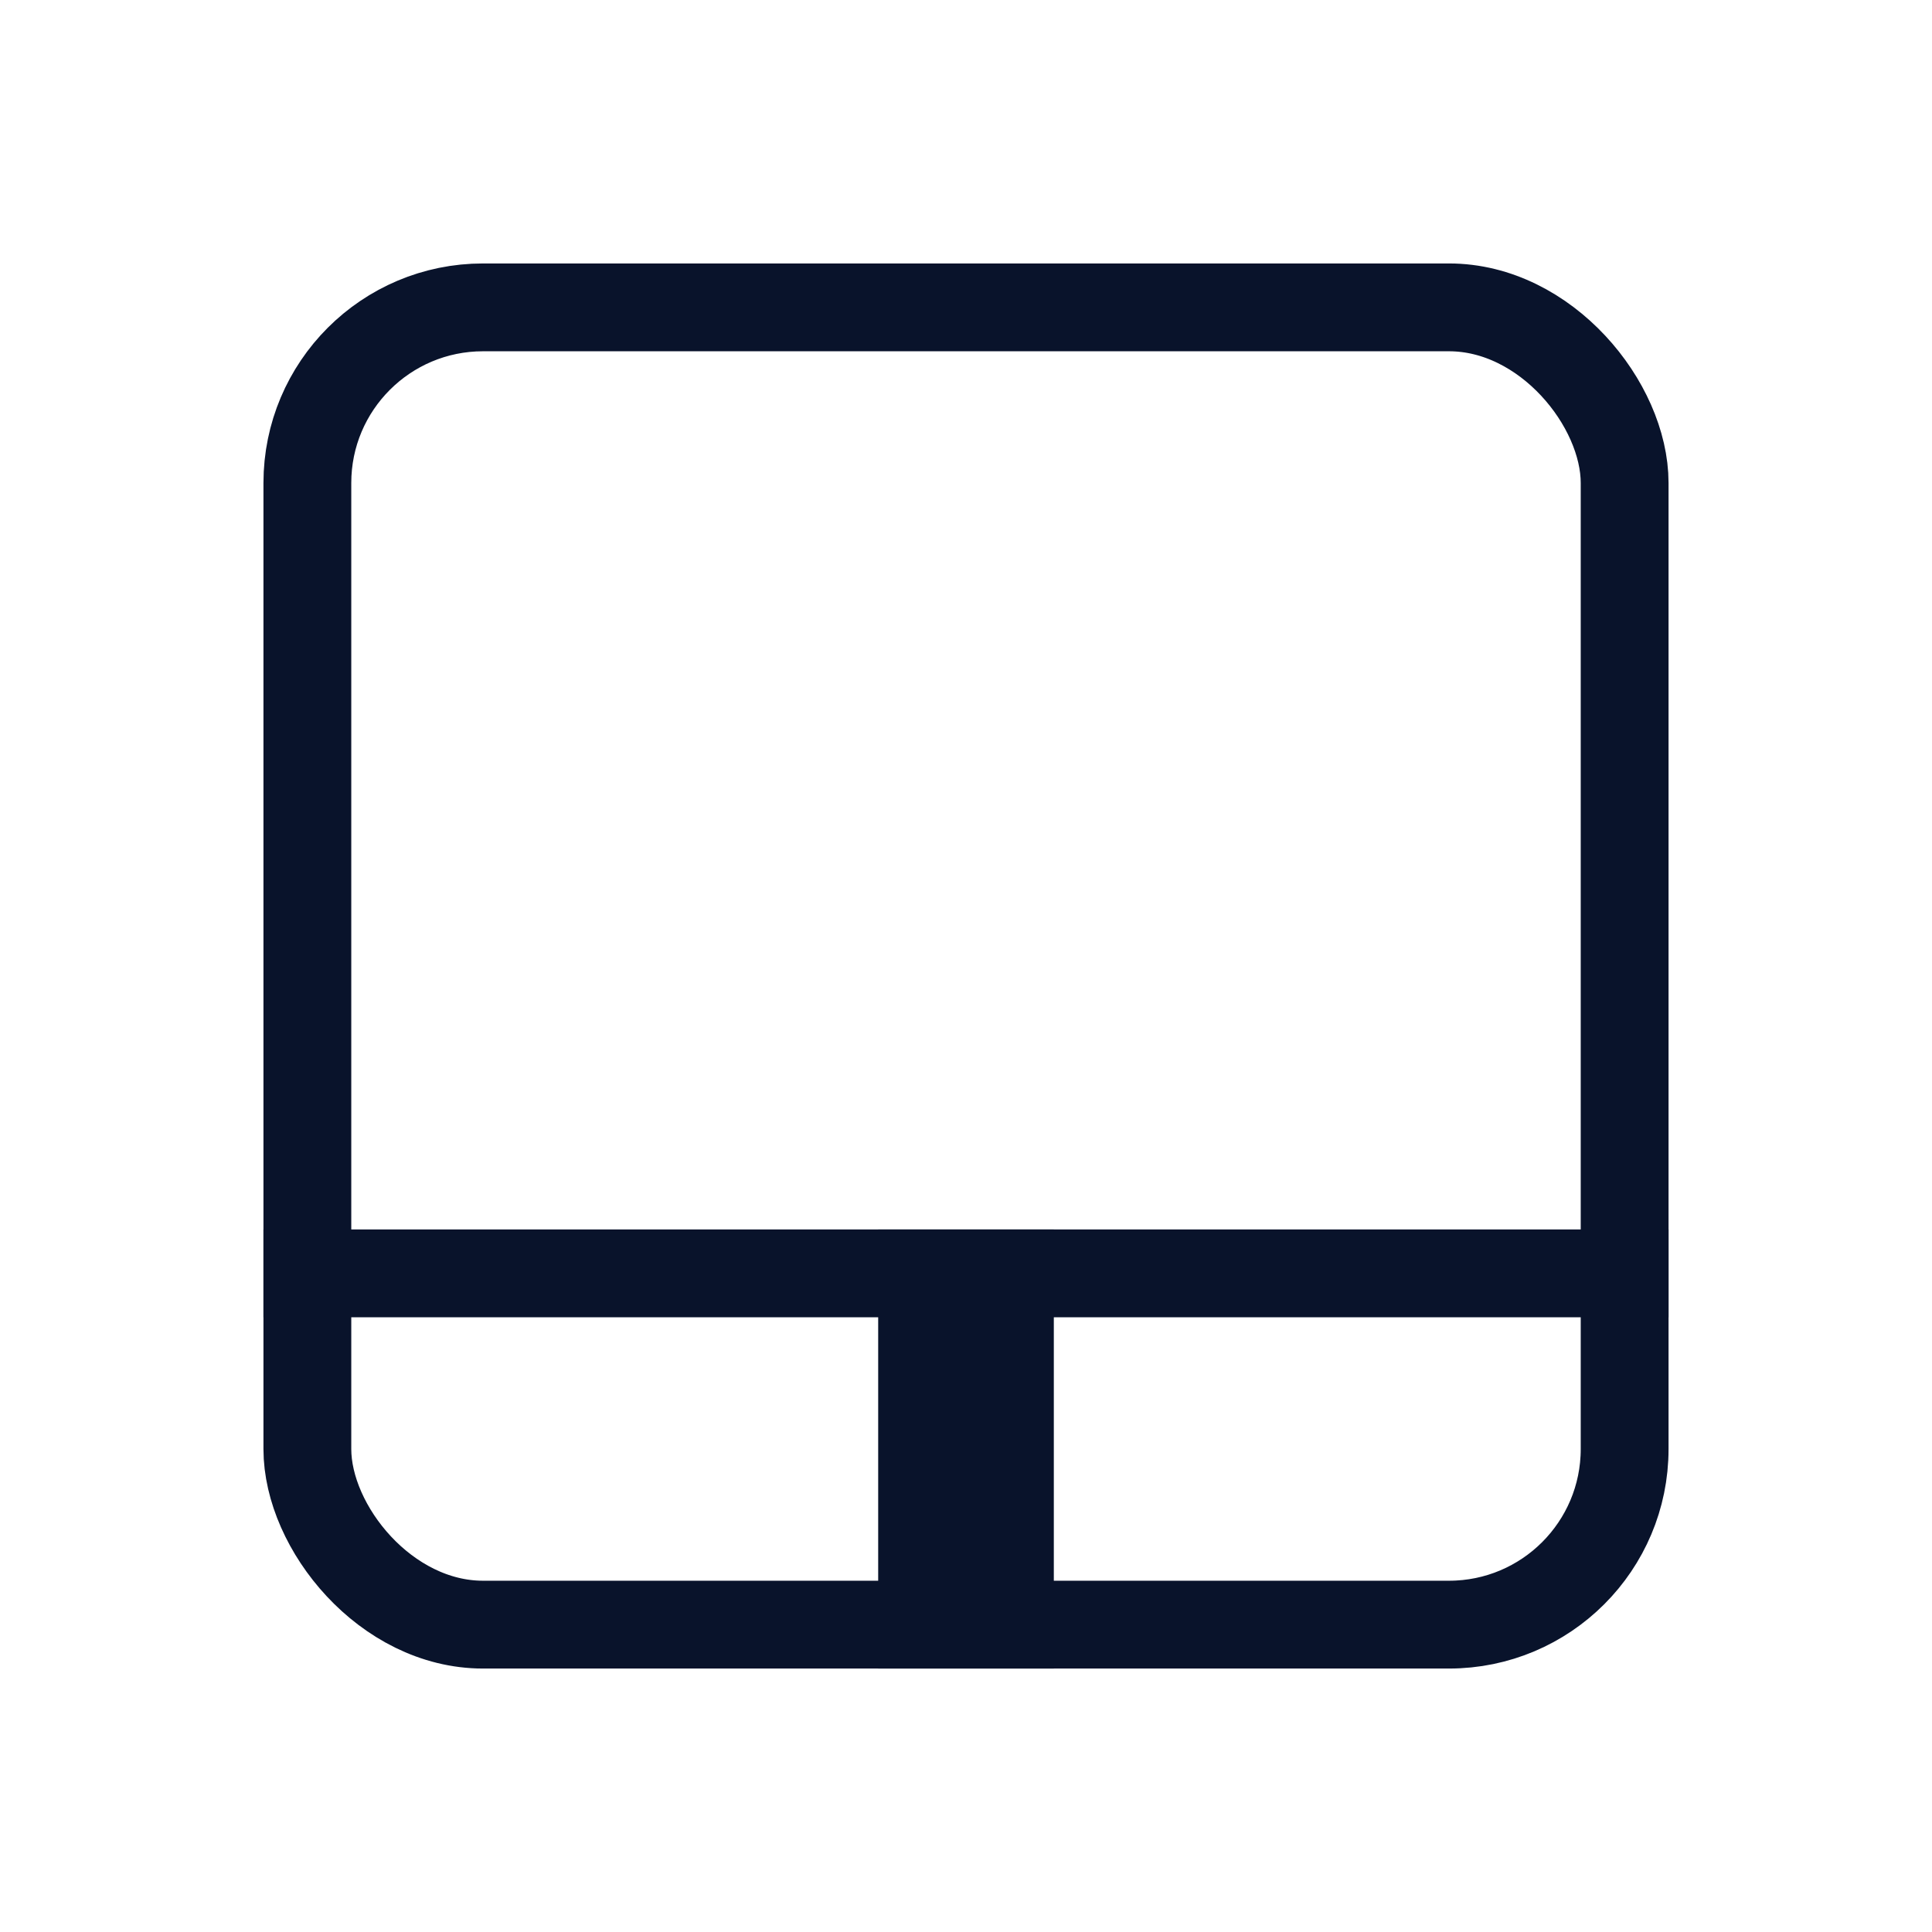 <svg xmlns="http://www.w3.org/2000/svg" viewBox="0 0 22 22">
 <rect x="3.5" y="3.5" width="15" height="15" rx="2" fill="none" stroke="#09132b" />
 <rect x="3" y="14" width="16" height="1" fill="#09132b" />
 <rect transform="rotate(90)" x="14" y="-12" width="5" height="2" fill="#09132b" />
</svg>